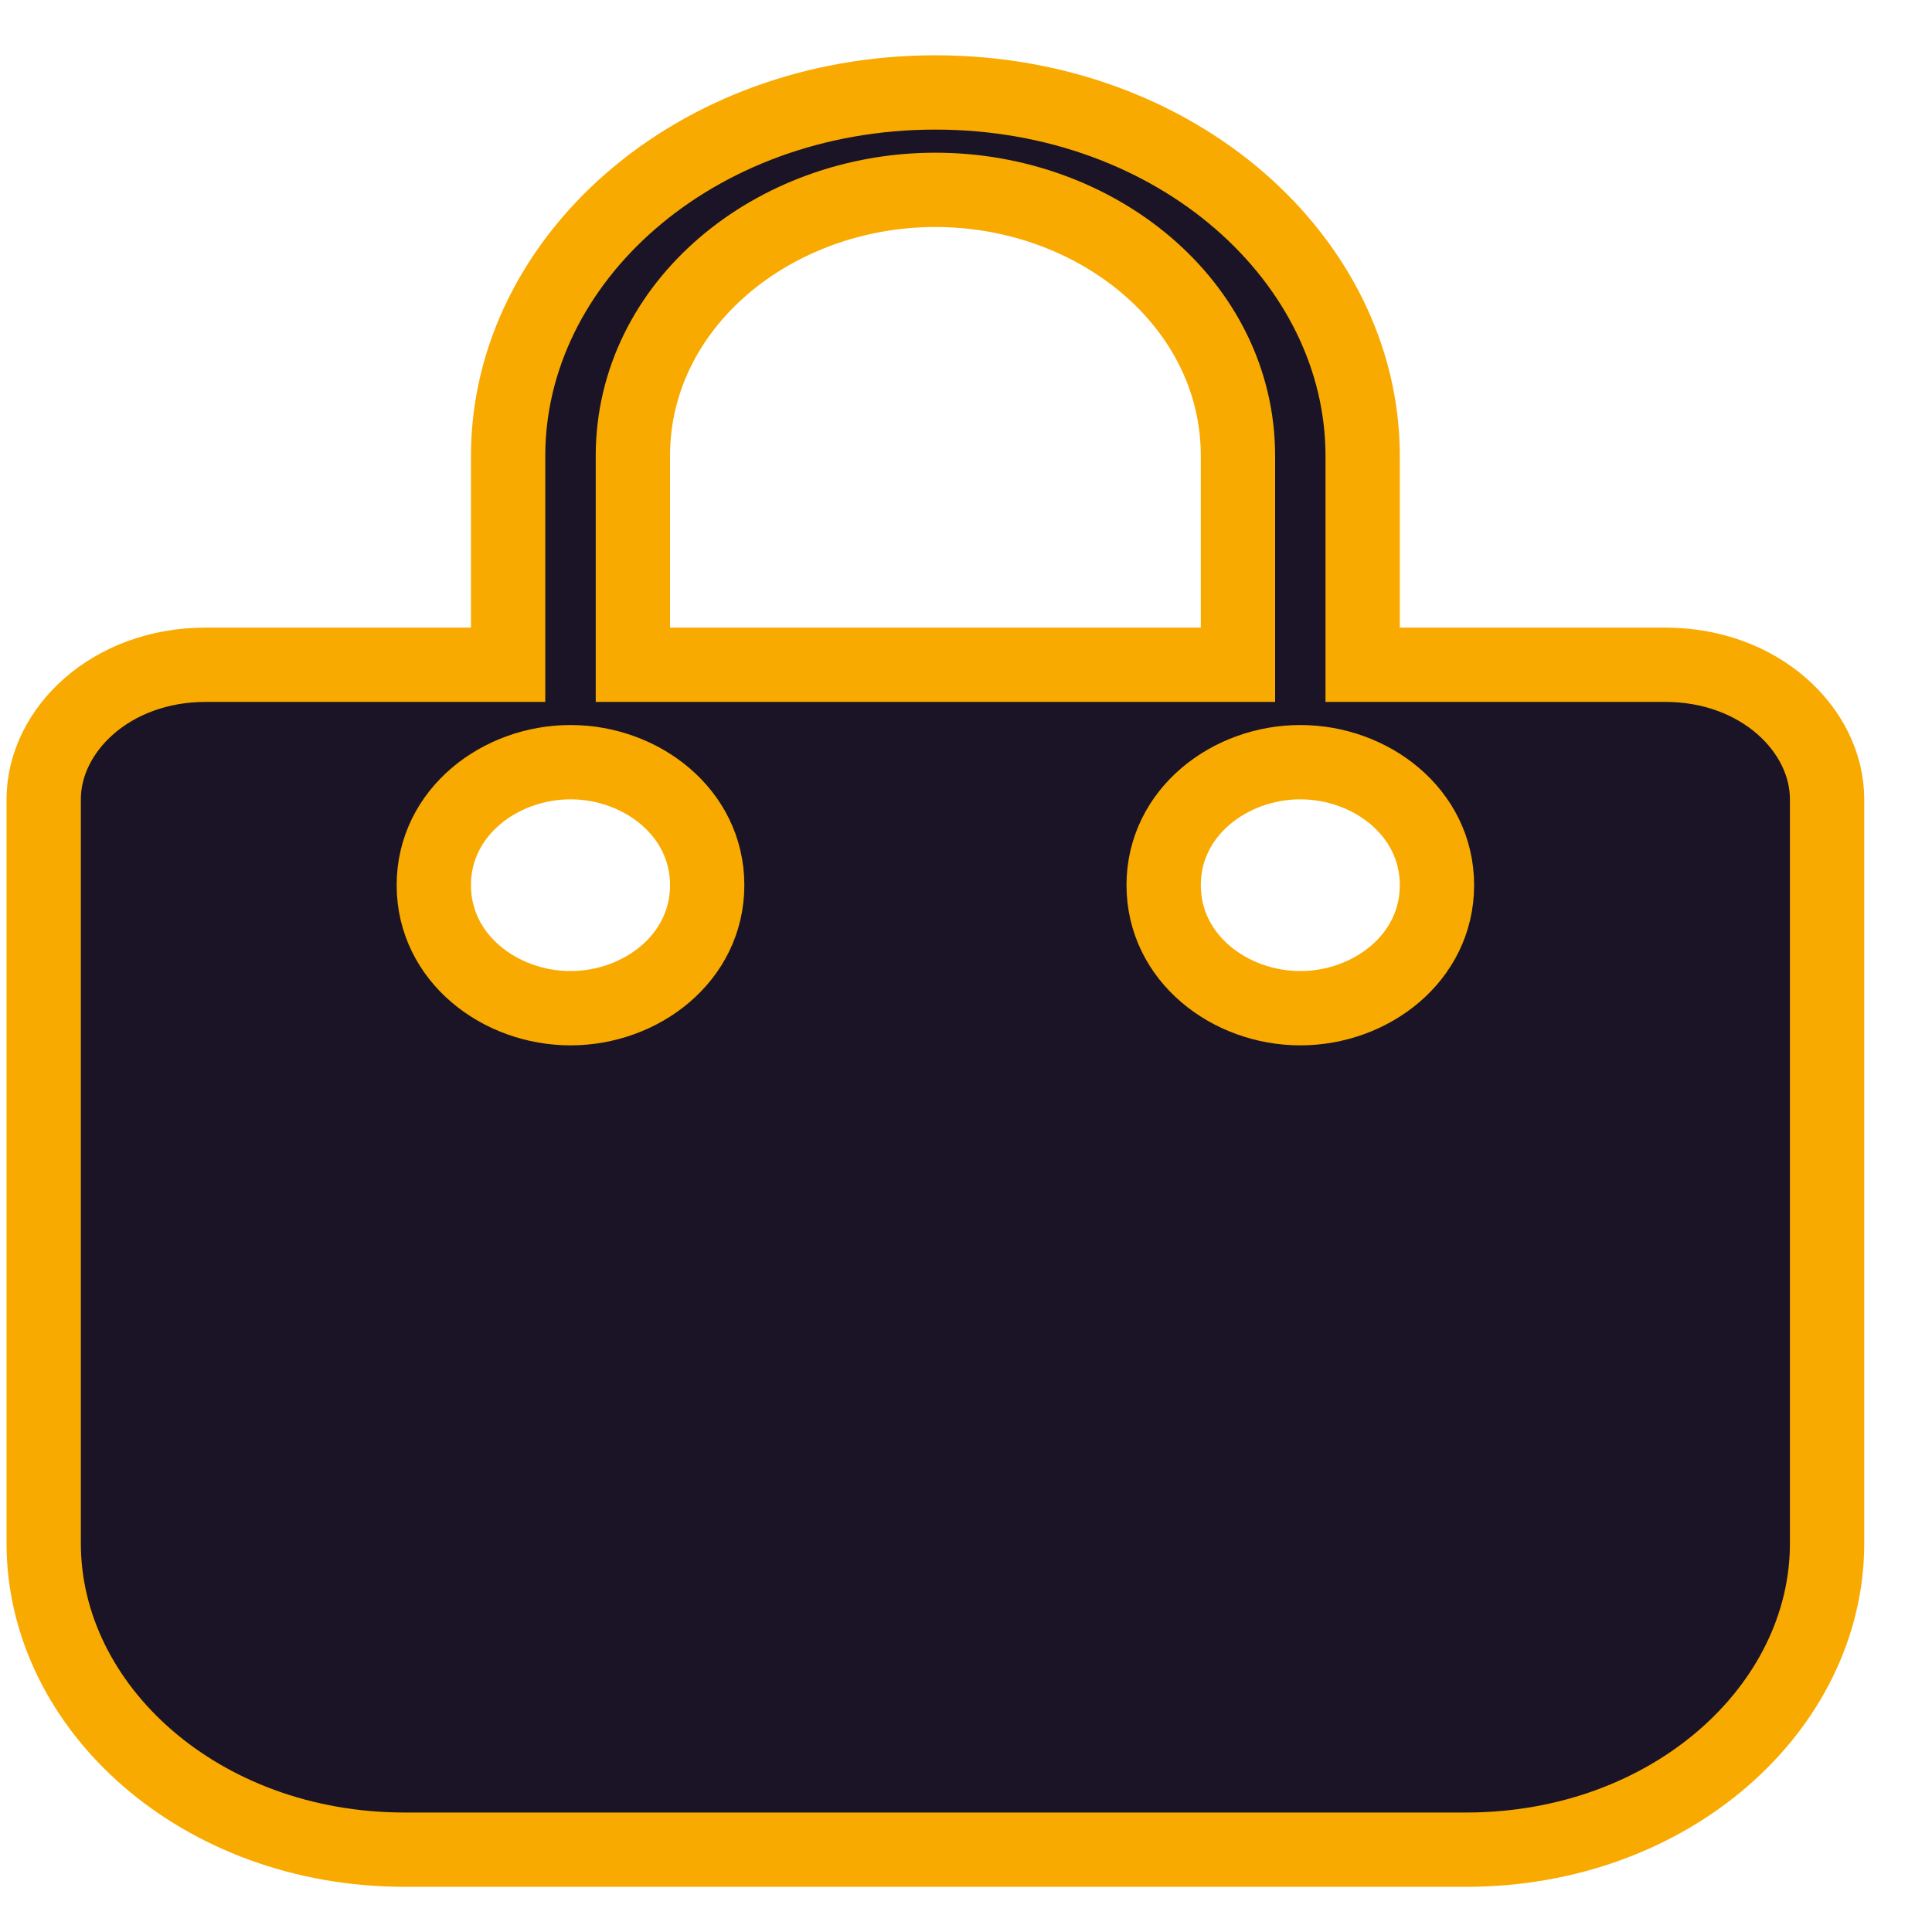 <svg width="25" height="25" viewBox="0 0 26 26" fill="none" xmlns="http://www.w3.org/2000/svg">
<path d="M16.16 8.946H16.66V8.446V6.136C16.66 4.093 14.762 2.555 12.588 2.555C10.414 2.555 8.517 4.093 8.517 6.136V8.446V8.946H9.017H16.16ZM6.338 8.946H6.838V8.446V6.136C6.838 3.499 9.338 1.244 12.588 1.244C15.838 1.244 18.338 3.499 18.338 6.136V8.446V8.946H18.838H22.41C23.684 8.946 24.588 9.824 24.588 10.757V20.77C24.588 22.979 22.485 24.892 19.731 24.892H5.445C2.692 24.892 0.588 22.979 0.588 20.77V10.757C0.588 9.824 1.492 8.946 2.767 8.946H6.338ZM5.838 11.912C5.838 12.896 6.731 13.568 7.678 13.568C8.624 13.568 9.517 12.896 9.517 11.912C9.517 10.929 8.624 10.257 7.678 10.257C6.731 10.257 5.838 10.929 5.838 11.912ZM17.499 13.568C18.445 13.568 19.338 12.896 19.338 11.912C19.338 10.929 18.445 10.257 17.499 10.257C16.553 10.257 15.66 10.929 15.66 11.912C15.66 12.896 16.553 13.568 17.499 13.568Z" fill="#1B1426" stroke="#F9AA01"/>
</svg>
